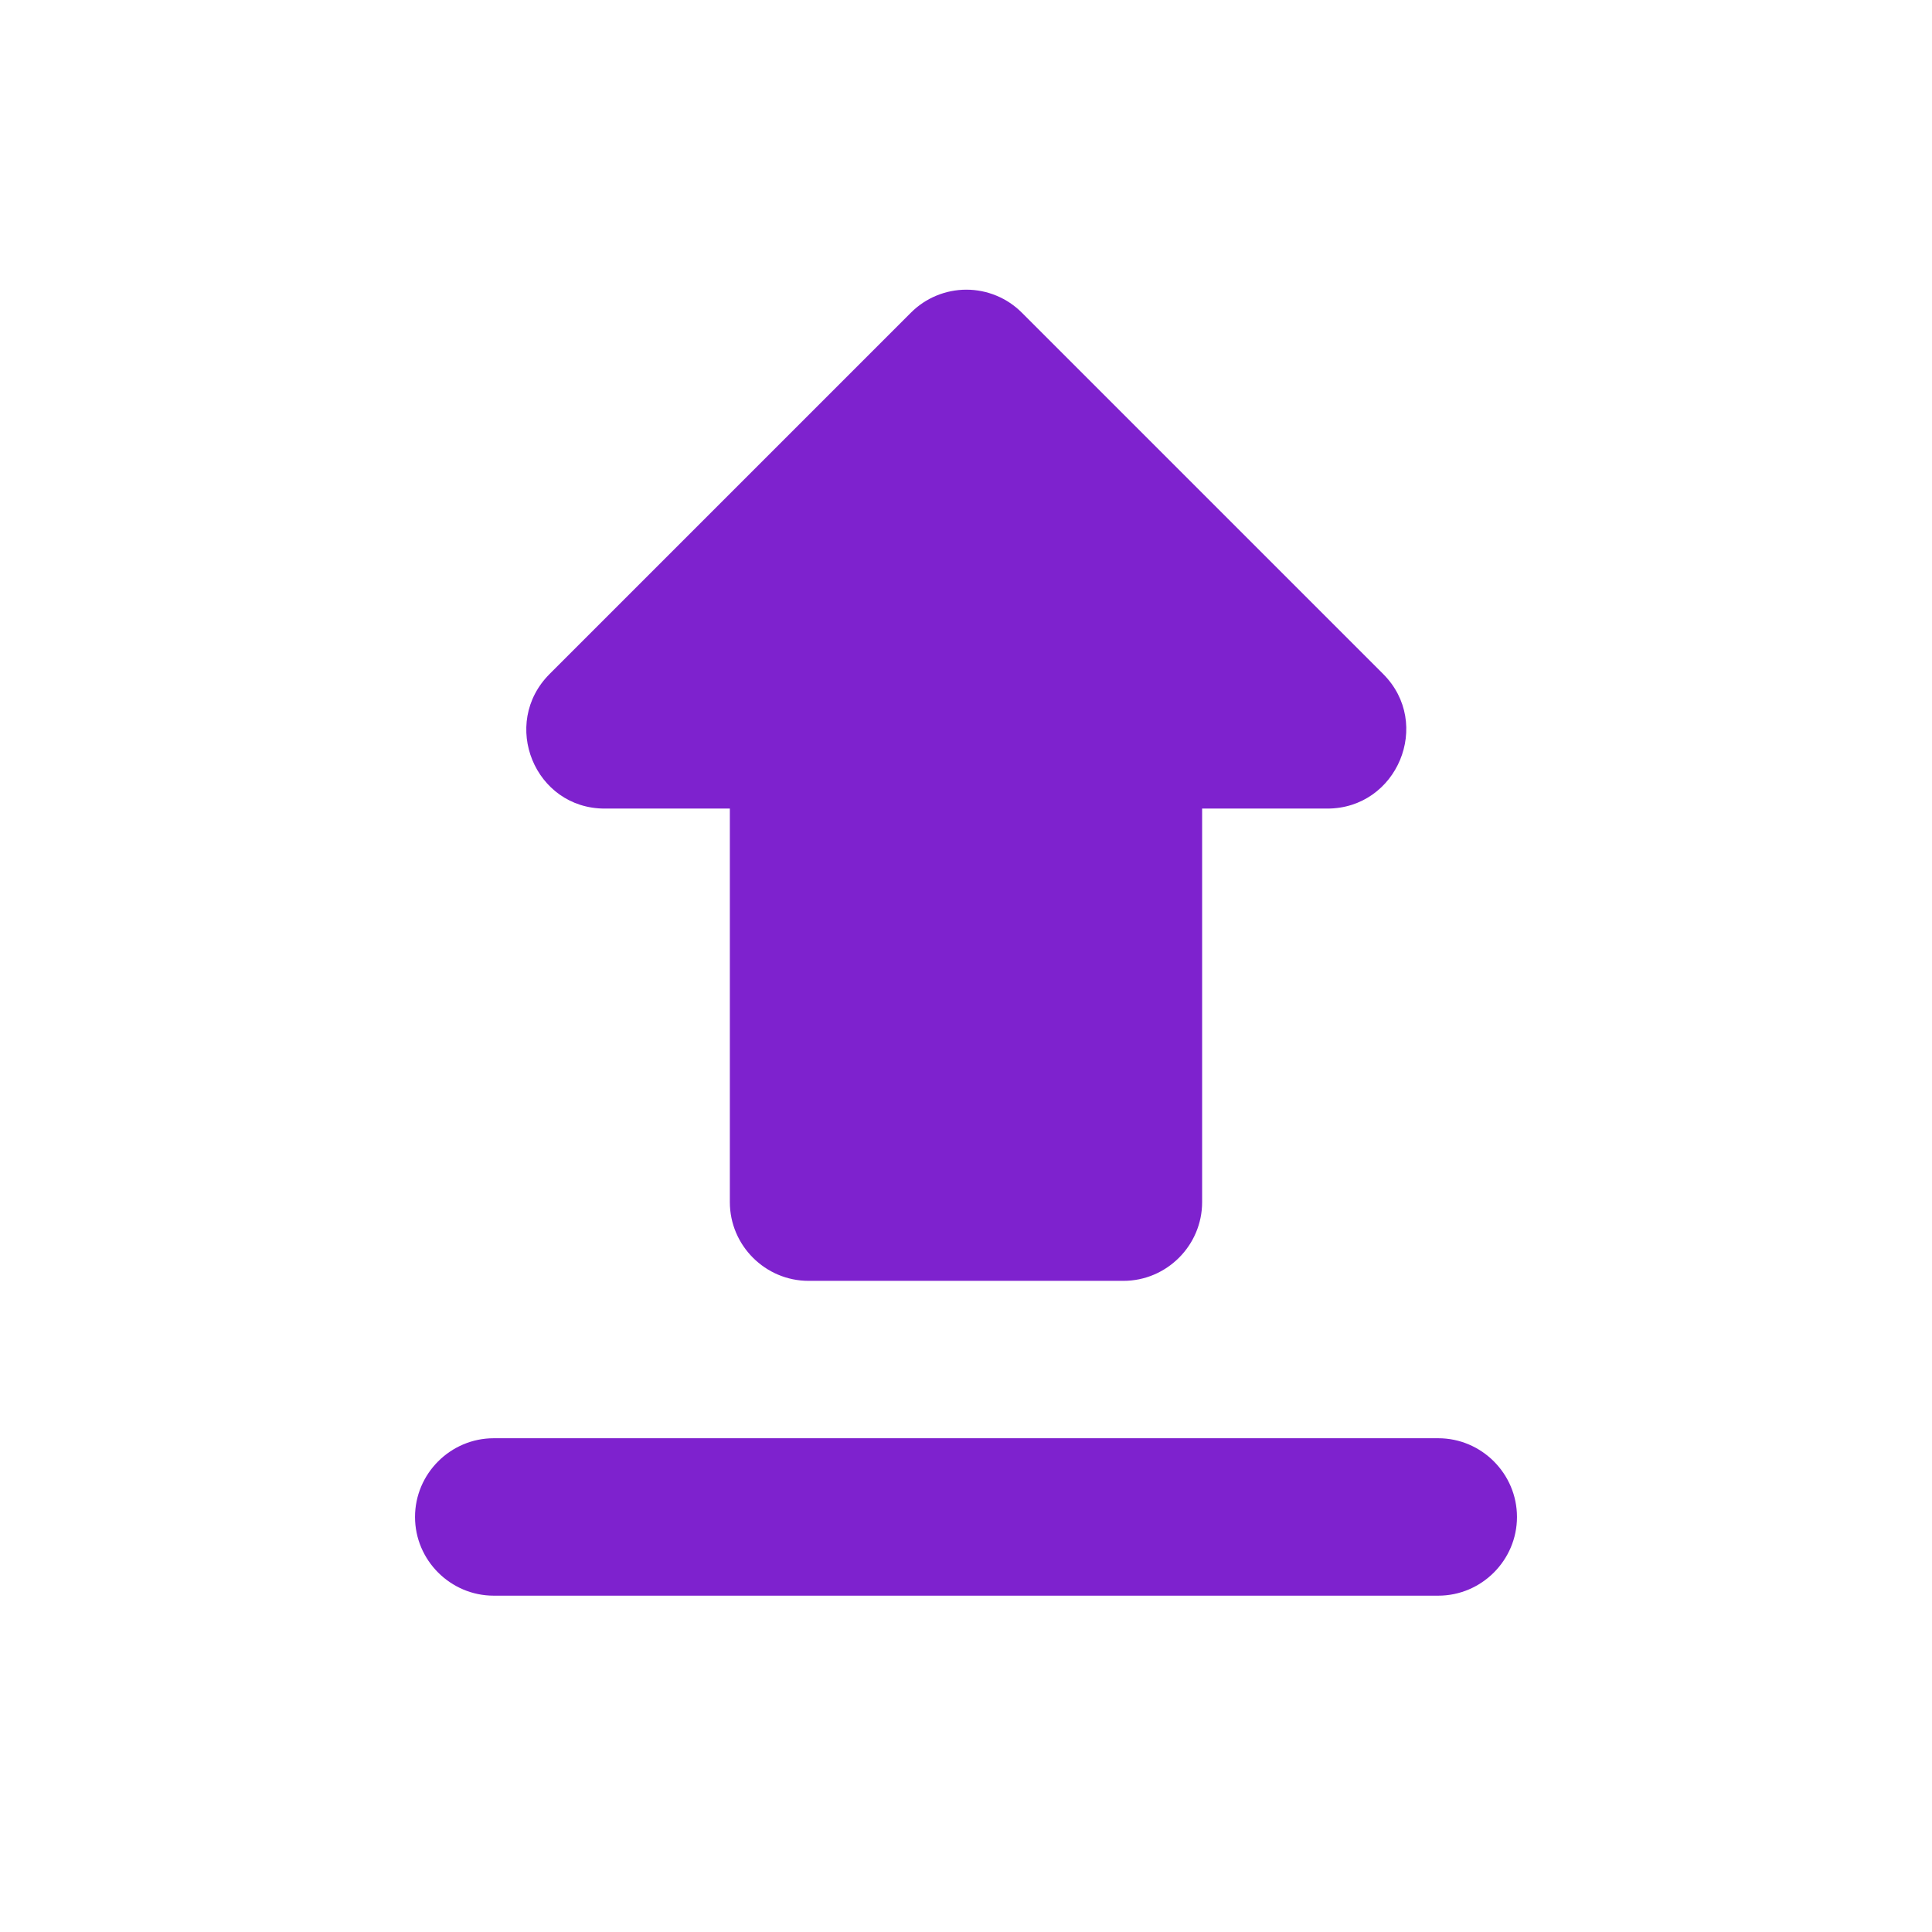 <svg width="60" height="60" viewBox="0 0 60 60" fill="none" xmlns="http://www.w3.org/2000/svg">
<path d="M25.111 39.778H34.889C36.233 39.778 37.333 38.678 37.333 37.333V25.111H41.22C43.395 25.111 44.495 22.471 42.955 20.931L31.735 9.711C31.509 9.484 31.241 9.304 30.945 9.182C30.649 9.059 30.332 8.996 30.012 8.996C29.692 8.996 29.375 9.059 29.079 9.182C28.783 9.304 28.515 9.484 28.289 9.711L17.069 20.931C15.529 22.471 16.604 25.111 18.78 25.111H22.666V37.333C22.666 38.678 23.766 39.778 25.111 39.778ZM15.333 44.666H44.666C46.011 44.666 47.111 45.766 47.111 47.111C47.111 48.455 46.011 49.555 44.666 49.555H15.333C13.989 49.555 12.889 48.455 12.889 47.111C12.889 45.766 13.989 44.666 15.333 44.666Z" fill="#7E22CE"/>
</svg>